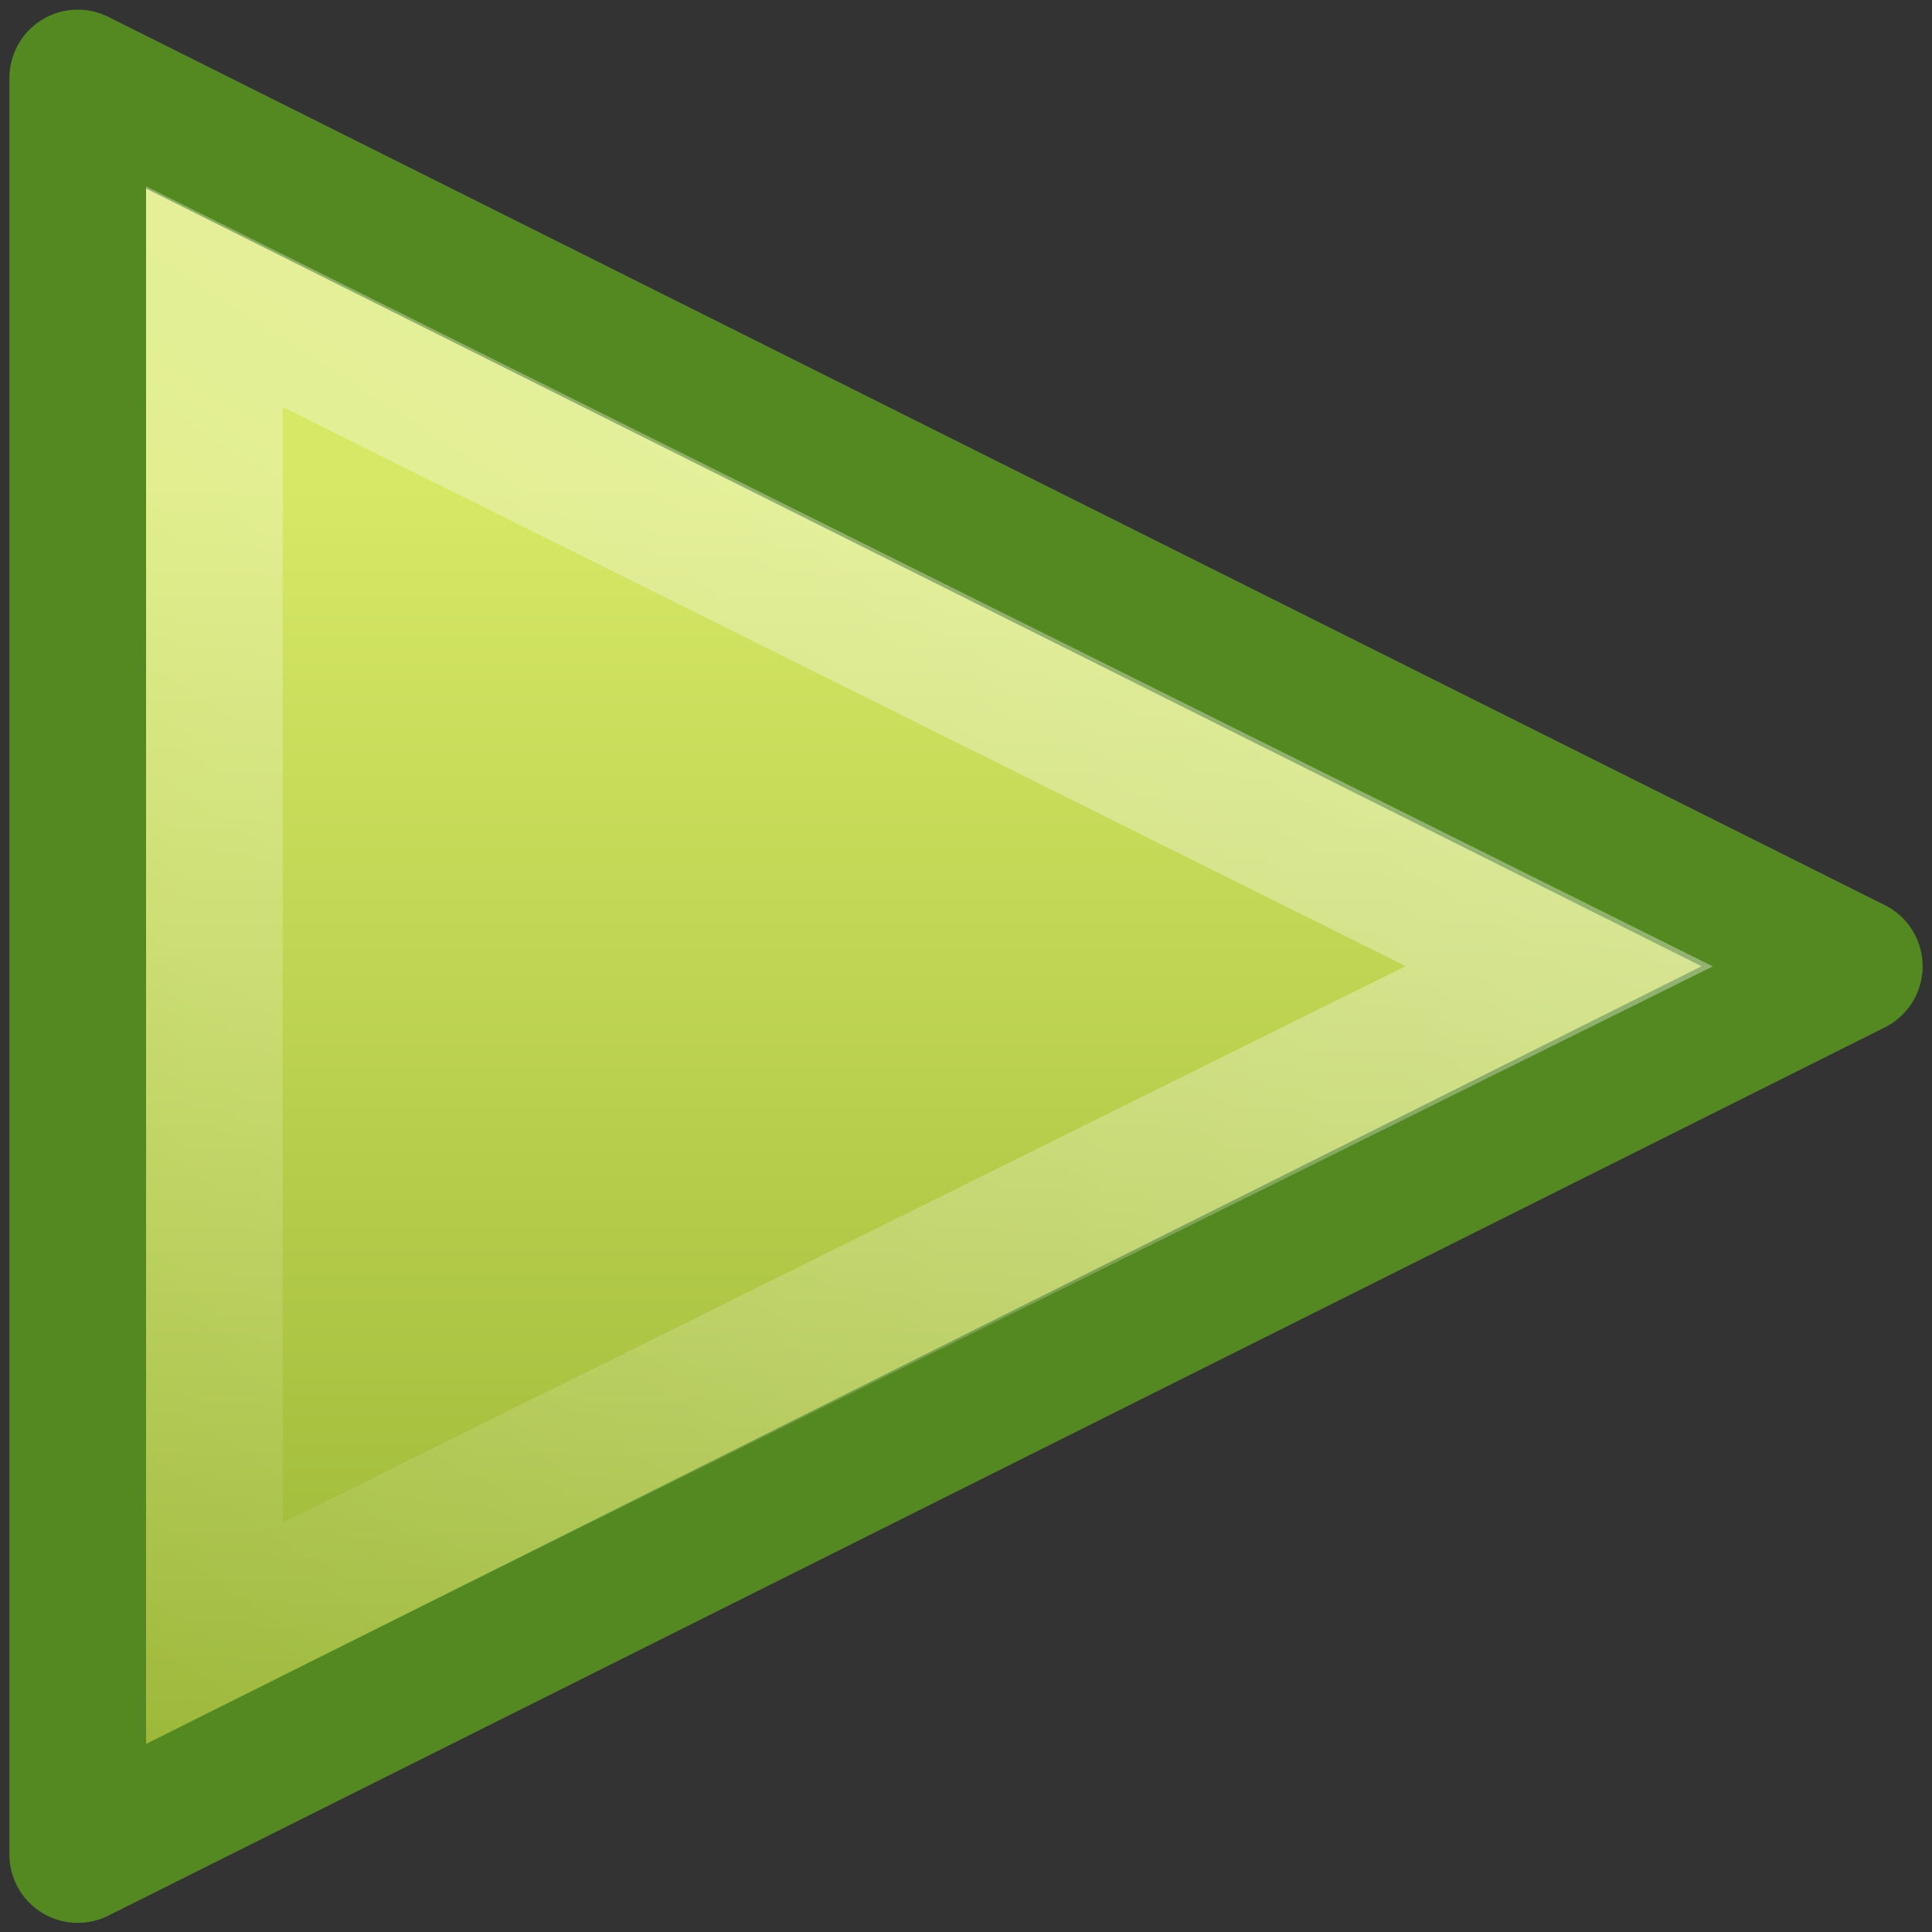 <?xml version="1.0" encoding="UTF-8" standalone="no"?>
<!-- Created with Inkscape (http://www.inkscape.org/) -->

<svg
   xmlns:dc="http://purl.org/dc/elements/1.1/"
   xmlns:cc="http://creativecommons.org/ns#"
   xmlns:rdf="http://www.w3.org/1999/02/22-rdf-syntax-ns#"
   xmlns:svg="http://www.w3.org/2000/svg"
   xmlns="http://www.w3.org/2000/svg"
   xmlns:sodipodi="http://sodipodi.sourceforge.net/DTD/sodipodi-0.dtd"
   xmlns:inkscape="http://www.inkscape.org/namespaces/inkscape"
   id="svg2397"
   height="128"
   width="128"
   version="1.1"
   sodipodi:docname="media-playback-start.svg"
   inkscape:version="0.92.5 (2060ec1f9f, 2020-04-08)">
  <rect width="100%" height="100%" fill="#333333" stroke="none"/>
  <sodipodi:namedview
     pagecolor="#ffffff"
     bordercolor="#666666"
     borderopacity="1"
     objecttolerance="10"
     gridtolerance="10"
     guidetolerance="10"
     inkscape:pageopacity="0"
     inkscape:pageshadow="2"
     inkscape:window-width="4240"
     inkscape:window-height="2338"
     id="namedview13"
     showgrid="false"
     inkscape:zoom="10.429825"
     inkscape:cx="79.299538"
     inkscape:cy="75.929464"
     inkscape:window-x="144"
     inkscape:window-y="54"
     inkscape:window-maximized="1"
     inkscape:current-layer="svg2397" />
  <defs
     id="defs2399">
    <linearGradient
       id="linearGradient2395"
       y2="43.878"
       gradientUnits="userSpaceOnUse"
       x2="18.037"
       gradientTransform="matrix(0.422,0,0,0.383,-3.132,-1.101)"
       y1="14.511"
       x1="18.037">
      <stop
         id="stop2266"
         style="stop-color:#d7e866"
         offset="0" />
      <stop
         id="stop2268"
         style="stop-color:#8cab2a"
         offset="1" />
    </linearGradient>
    <linearGradient
       id="linearGradient2392"
       y2="46.874"
       gradientUnits="userSpaceOnUse"
       x2="13.759"
       gradientTransform="matrix(0.351,0,0,0.349,-0.992,-0.372)"
       y1="14.66"
       x1="34.404">
      <stop
         id="stop4224"
         style="stop-color:#fff"
         offset="0" />
      <stop
         id="stop4226"
         style="stop-color:#fff;stop-opacity:0"
         offset="1" />
    </linearGradient>
  </defs>
  <g
     id="g828"
     transform="matrix(9.054,0,0,9.054,-8.431,-1022.463)">
    <g
       transform="translate(0,112)"
       id="layer1">
      <path
         inkscape:connector-curvature="0"
         d="M 1.5,14.5 V 1.5 L 14.5,8 Z"
         style="fill:url(#linearGradient2395);fill-rule:evenodd;stroke:#548820;stroke-linecap:round;stroke-linejoin:round"
         id="path3375" />
      <path
         inkscape:connector-curvature="0"
         d="M 2.5,12.878 V 3.1 L 12.341,8 Z"
         style="opacity:0.41;fill:none;stroke:url(#linearGradient2392);stroke-linecap:round"
         id="path2294" />
    </g>
  </g>
</svg>
